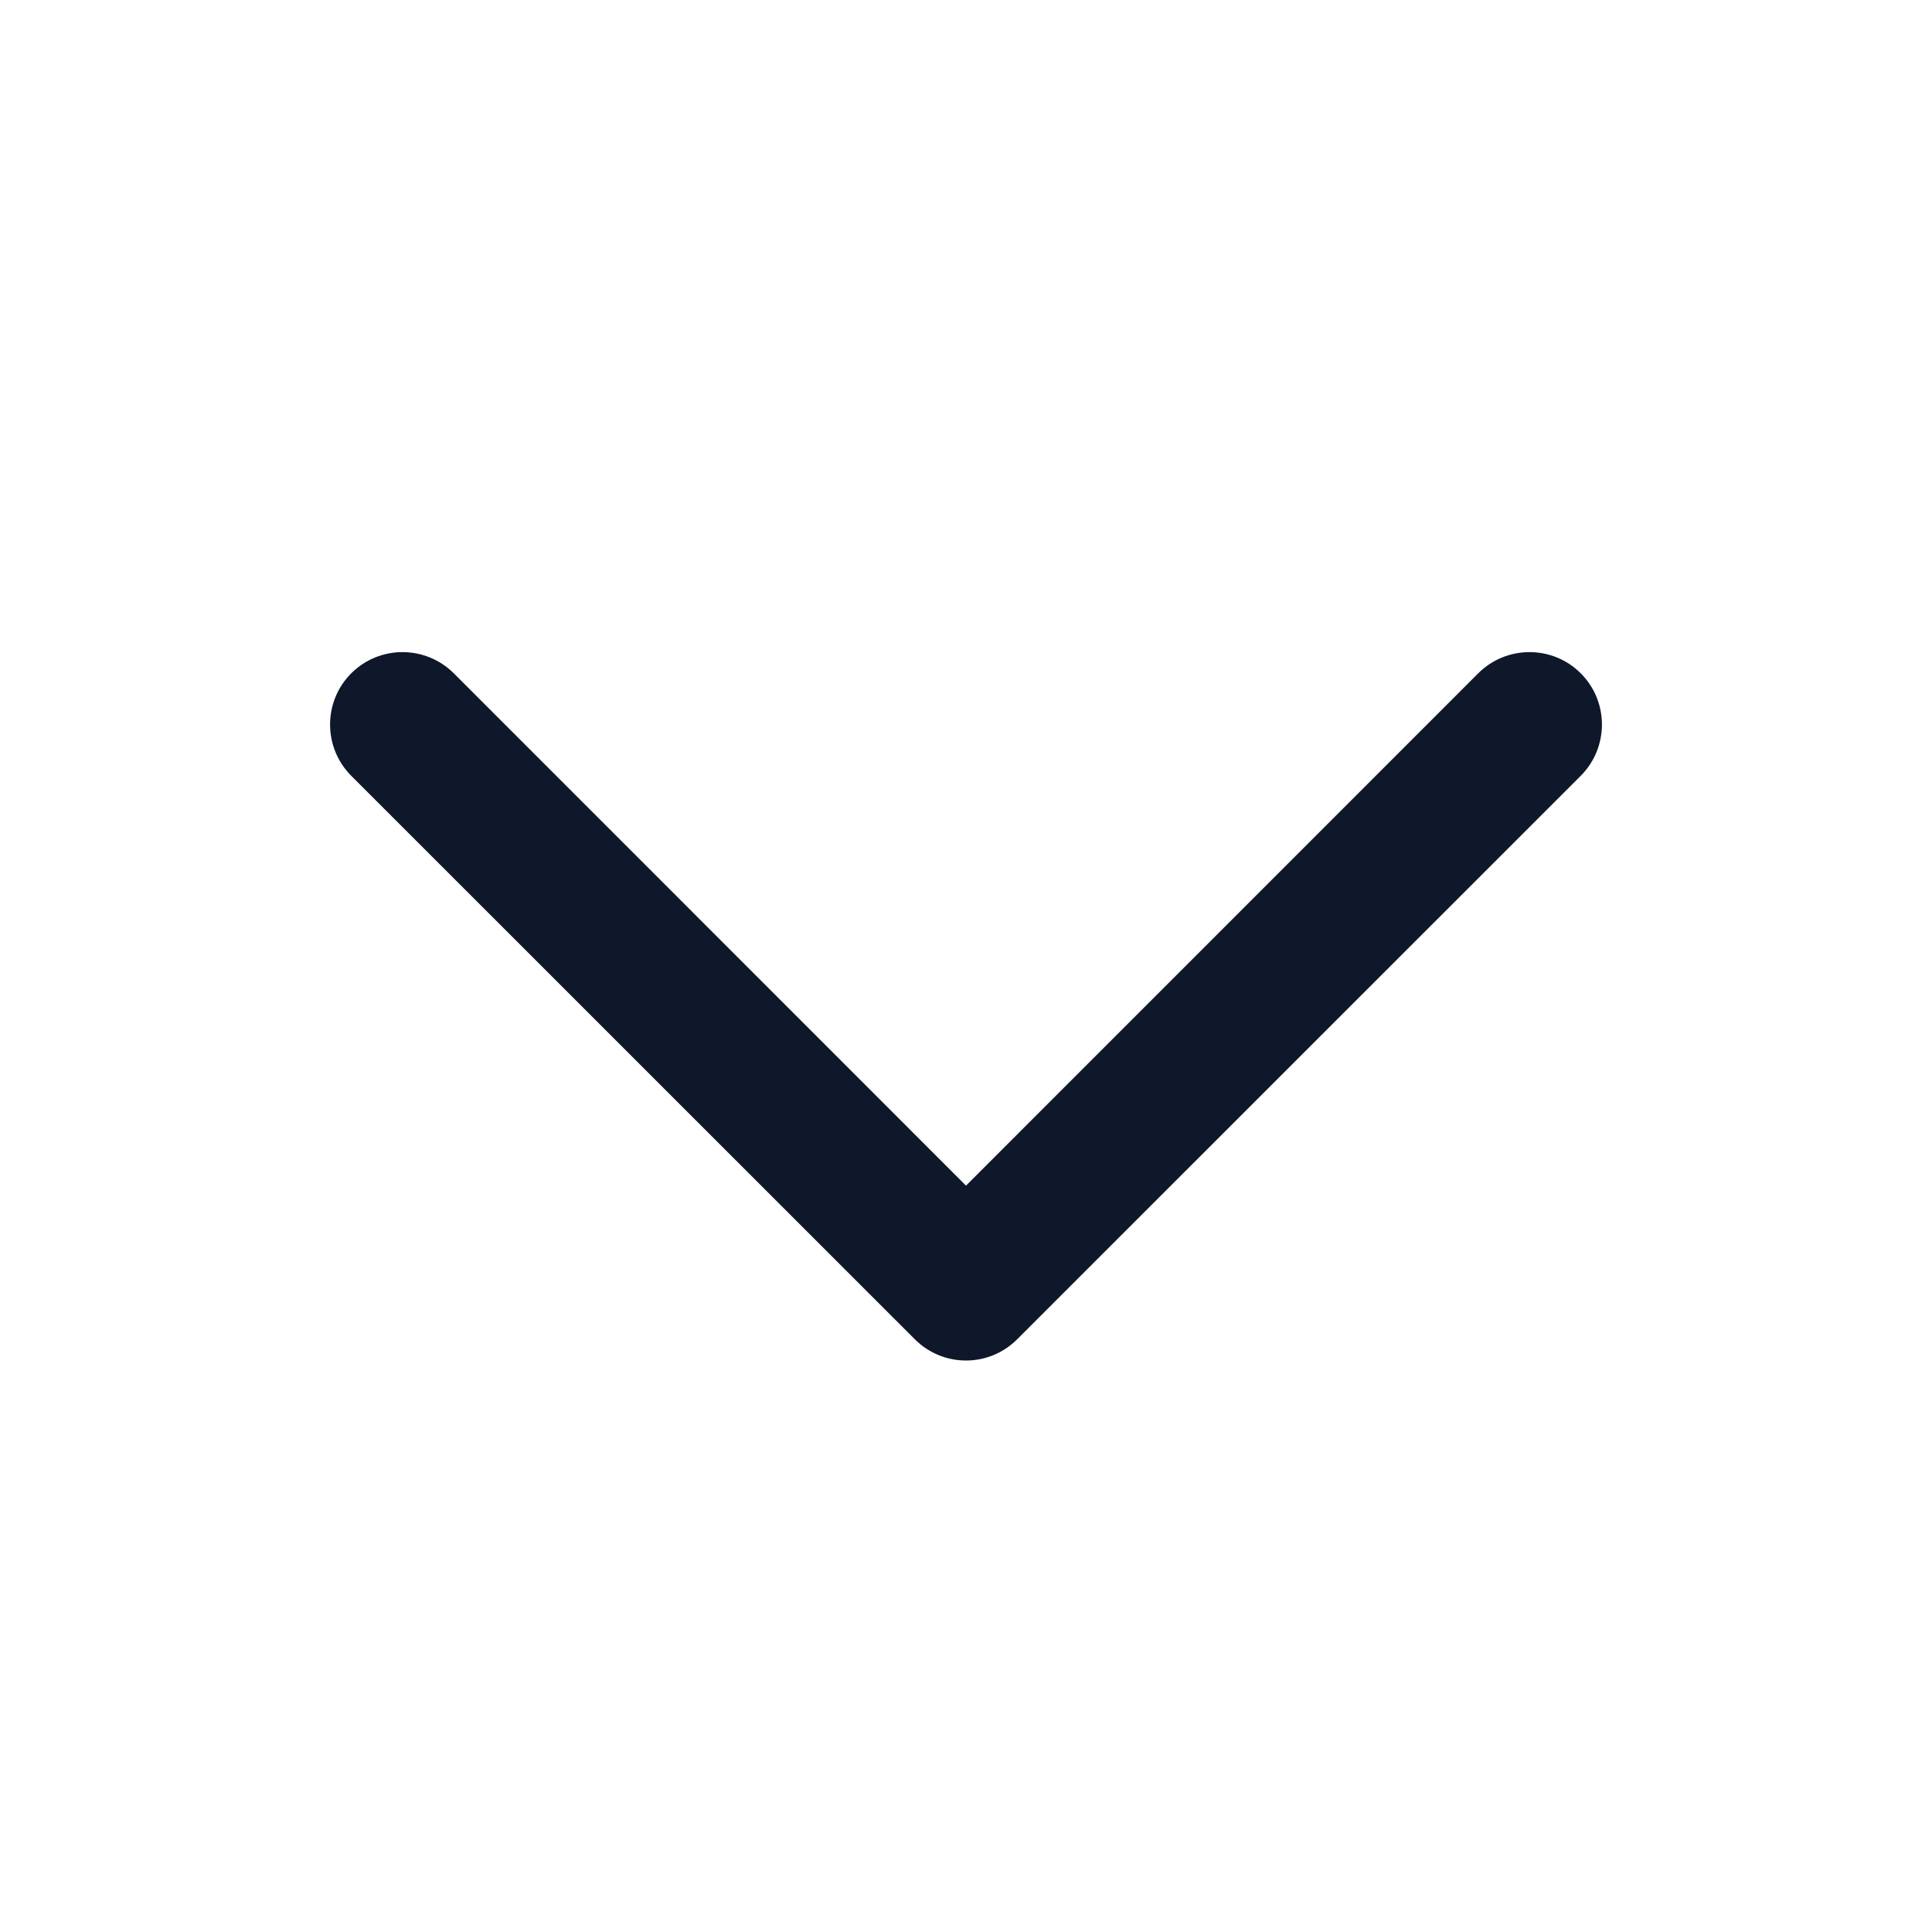 <svg width="16" height="16" viewBox="0 0 16 16" fill="none" xmlns="http://www.w3.org/2000/svg">
<path fill-rule="evenodd" clip-rule="evenodd" d="M13.091 5.576C13.325 5.81 13.325 6.19 13.091 6.425L8.424 11.091C8.19 11.326 7.81 11.326 7.576 11.091L2.909 6.425C2.675 6.19 2.675 5.81 2.909 5.576C3.143 5.342 3.523 5.342 3.758 5.576L8 9.819L12.242 5.576C12.477 5.342 12.857 5.342 13.091 5.576Z" fill="#0F172A"/>
</svg>
